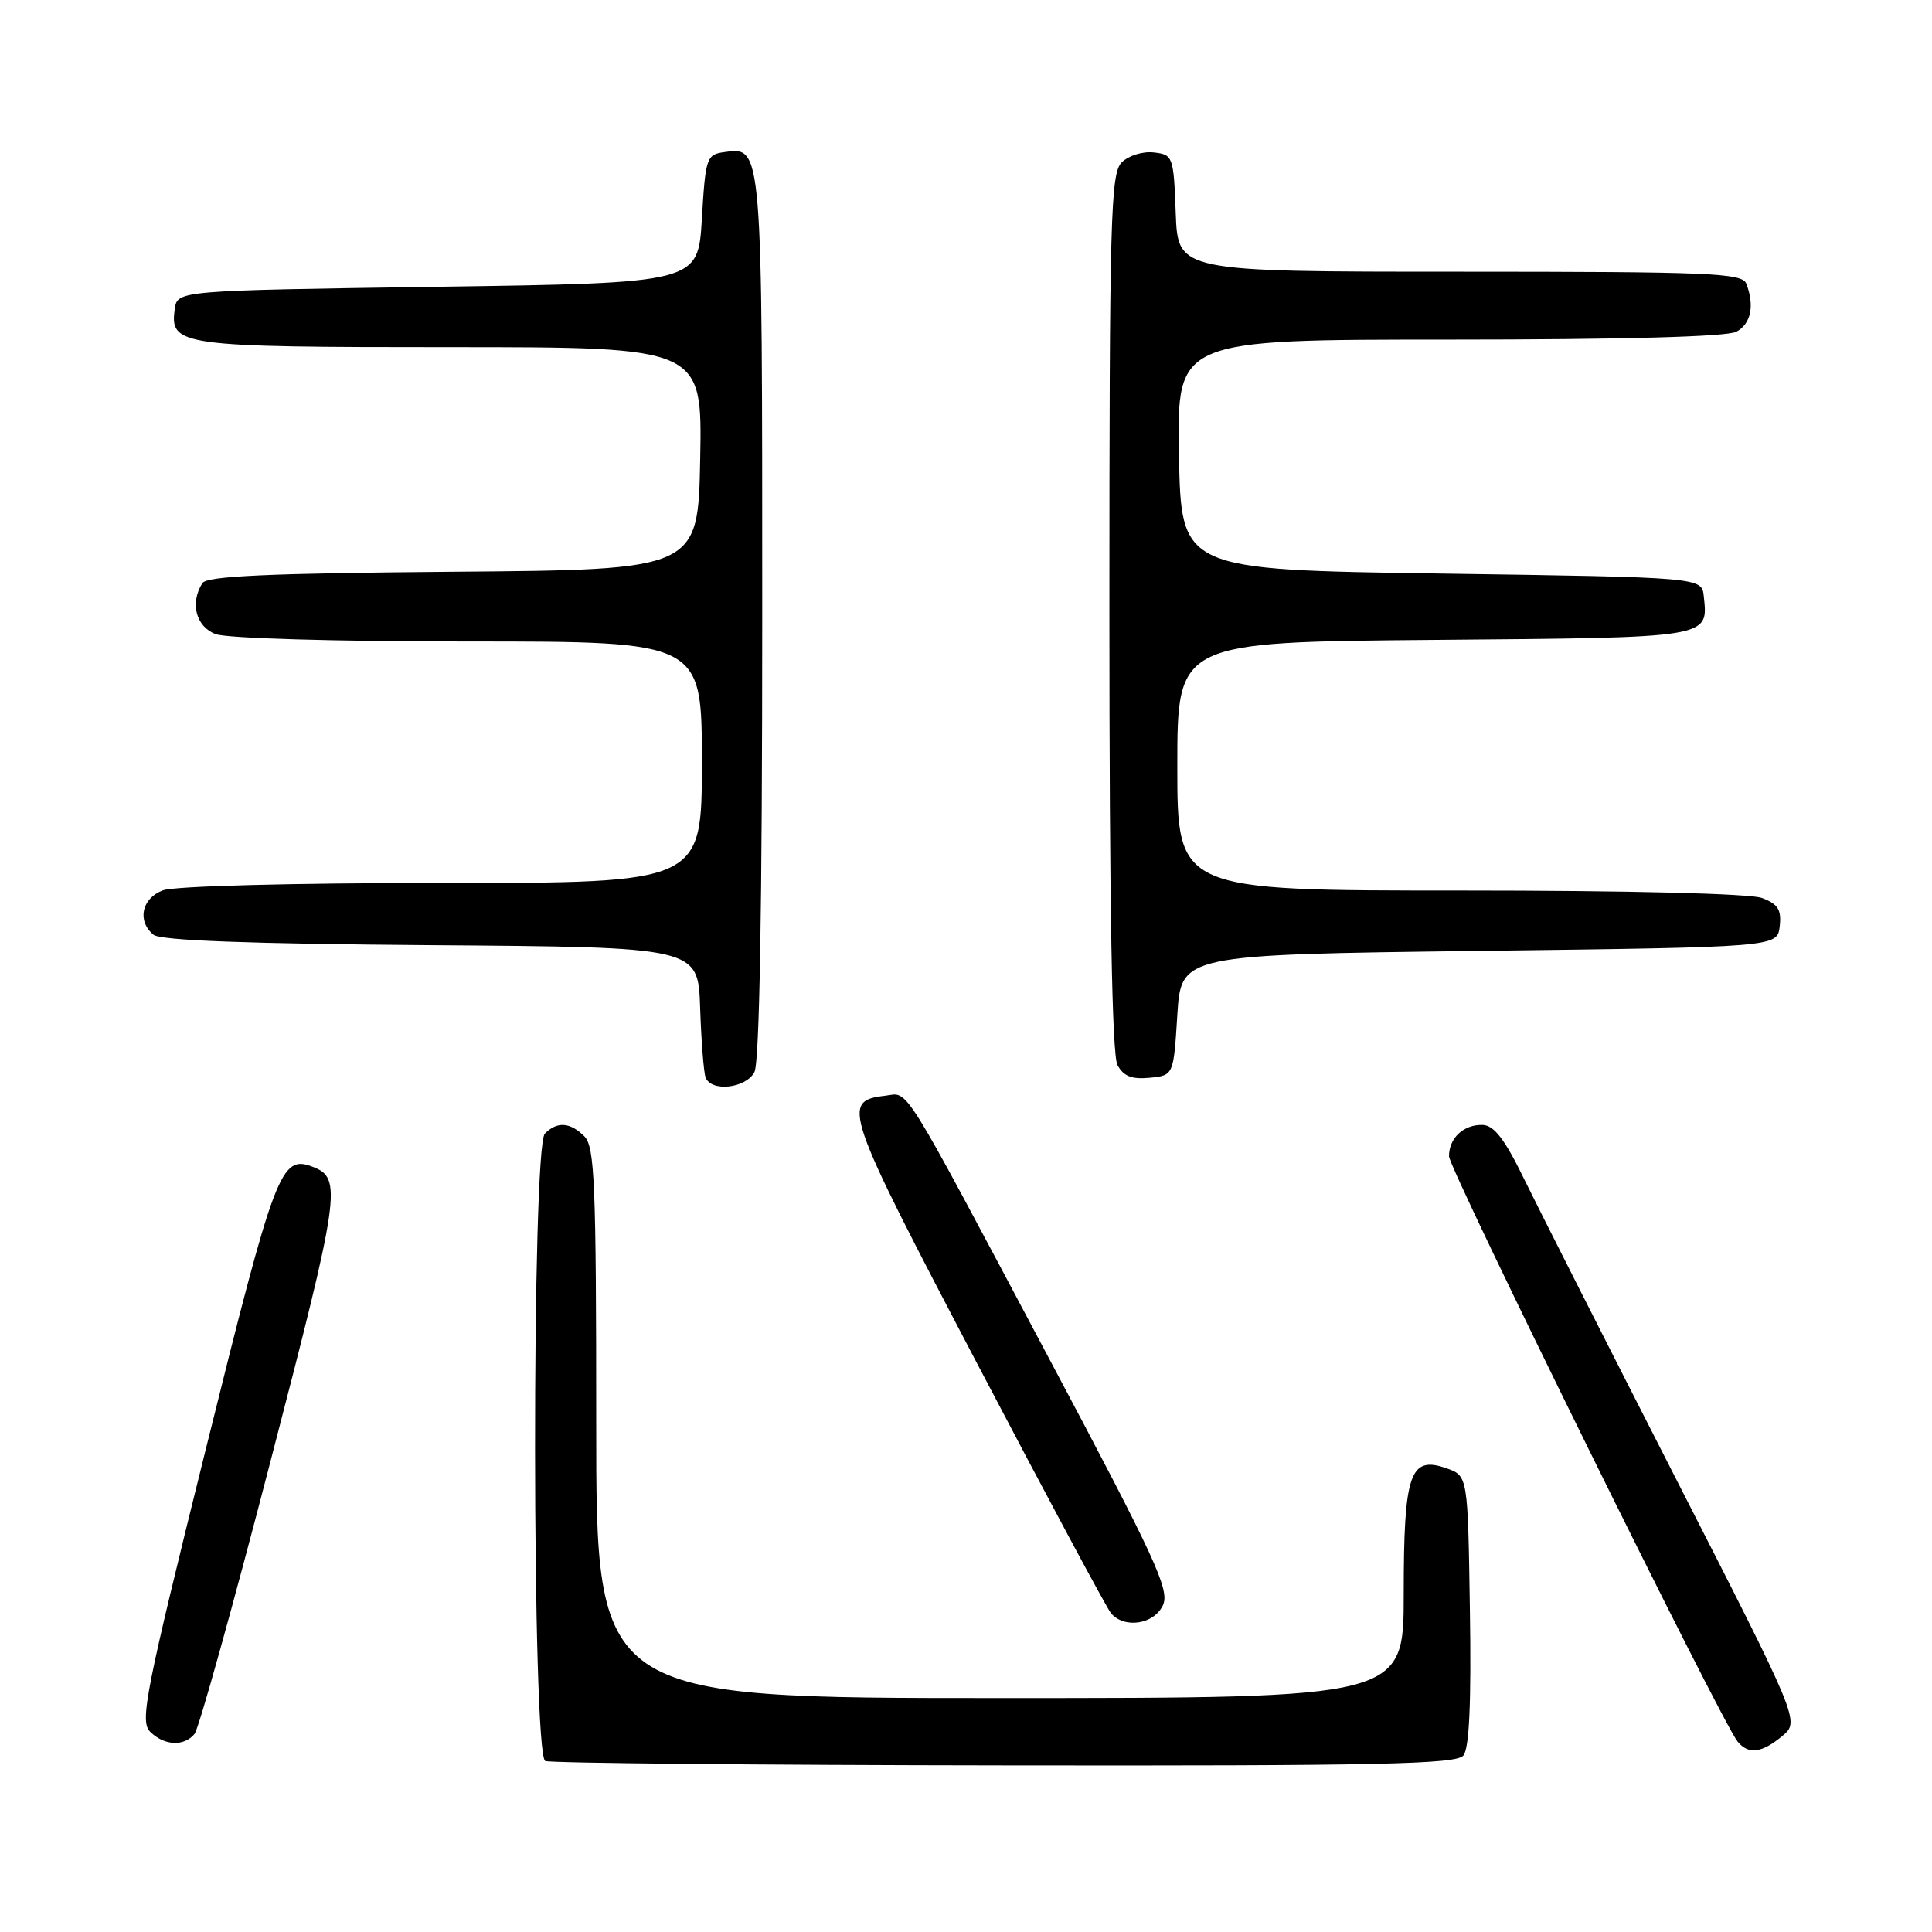 <?xml version="1.0" encoding="UTF-8" standalone="no"?>
<!DOCTYPE svg PUBLIC "-//W3C//DTD SVG 1.1//EN" "http://www.w3.org/Graphics/SVG/1.1/DTD/svg11.dtd" >
<svg xmlns="http://www.w3.org/2000/svg" xmlns:xlink="http://www.w3.org/1999/xlink" version="1.1" viewBox="0 0 256 256">
 <g >
 <path fill="currentColor"
d=" M 193.90 232.62 C 194.69 231.67 194.96 225.71 194.77 213.39 C 194.50 195.55 194.50 195.55 191.65 194.55 C 186.81 192.85 186.00 195.24 186.00 211.19 C 186.00 225.00 186.00 225.00 132.50 225.00 C 79.00 225.00 79.00 225.00 79.00 188.57 C 79.00 156.79 78.80 151.94 77.43 150.57 C 75.55 148.69 73.83 148.57 72.20 150.20 C 70.43 151.97 70.48 232.62 72.25 233.34 C 72.94 233.62 100.33 233.88 133.13 233.92 C 182.69 233.99 192.95 233.77 193.90 232.62 Z  M 236.14 230.05 C 238.50 228.09 238.50 228.09 222.00 195.80 C 212.93 178.04 203.93 160.27 202.00 156.32 C 199.39 150.95 197.98 149.11 196.45 149.06 C 193.94 148.99 192.00 150.79 192.00 153.21 C 192.00 154.91 228.08 228.10 230.23 230.75 C 231.66 232.51 233.41 232.31 236.14 230.05 Z  M 25.78 229.75 C 26.34 229.06 30.87 212.80 35.85 193.60 C 45.08 158.09 45.36 156.12 41.46 154.62 C 37.20 152.99 36.49 154.86 27.29 191.94 C 19.25 224.31 18.51 228.08 19.89 229.46 C 21.75 231.32 24.39 231.45 25.78 229.75 Z  M 154.10 212.69 C 155.02 210.67 153.11 206.53 138.97 179.94 C 119.11 142.58 120.50 144.80 117.29 145.19 C 111.44 145.89 111.82 147.02 129.43 180.59 C 138.63 198.13 146.63 213.05 147.20 213.74 C 148.95 215.85 152.93 215.25 154.10 212.69 Z  M 99.96 142.07 C 100.64 140.80 101.00 120.08 101.00 81.76 C 101.00 18.95 101.04 19.44 95.94 20.16 C 93.62 20.48 93.48 20.91 93.00 29.00 C 92.50 37.50 92.50 37.50 58.00 38.00 C 23.50 38.50 23.50 38.50 23.16 40.94 C 22.47 45.82 23.78 46.00 59.72 46.00 C 93.05 46.00 93.05 46.00 92.78 60.75 C 92.50 75.50 92.50 75.50 60.05 75.76 C 35.62 75.96 27.41 76.33 26.82 77.26 C 25.15 79.89 25.96 83.04 28.57 84.02 C 30.03 84.58 44.39 85.00 62.07 85.00 C 93.00 85.00 93.00 85.00 93.00 101.00 C 93.00 117.00 93.00 117.00 58.57 117.00 C 38.61 117.00 23.05 117.41 21.57 117.98 C 18.77 119.04 18.14 122.04 20.34 123.86 C 21.25 124.62 32.98 125.06 57.09 125.24 C 92.50 125.50 92.50 125.50 92.77 133.50 C 92.92 137.90 93.24 142.06 93.49 142.75 C 94.20 144.72 98.80 144.23 99.96 142.07 Z  M 156.00 134.50 C 156.50 126.50 156.50 126.50 196.00 126.00 C 235.50 125.50 235.50 125.50 235.82 122.75 C 236.07 120.56 235.60 119.80 233.50 119.00 C 231.92 118.40 215.98 118.00 193.43 118.00 C 156.00 118.00 156.00 118.00 156.00 101.54 C 156.00 85.08 156.00 85.08 190.04 84.79 C 226.94 84.48 226.34 84.57 225.76 79.00 C 225.50 76.50 225.50 76.50 191.00 76.00 C 156.50 75.50 156.50 75.50 156.22 60.25 C 155.95 45.00 155.95 45.00 192.04 45.00 C 215.01 45.00 228.83 44.62 230.07 43.96 C 232.01 42.92 232.52 40.51 231.39 37.58 C 230.85 36.18 226.57 36.00 193.44 36.00 C 156.08 36.00 156.08 36.00 155.79 28.25 C 155.51 20.72 155.43 20.49 152.88 20.20 C 151.42 20.03 149.53 20.62 148.63 21.52 C 147.16 22.98 147.00 28.93 147.00 81.14 C 147.00 120.30 147.35 139.78 148.07 141.12 C 148.86 142.60 149.96 143.04 152.32 142.81 C 155.50 142.50 155.50 142.50 156.00 134.50 Z "/>
</g>
</svg>